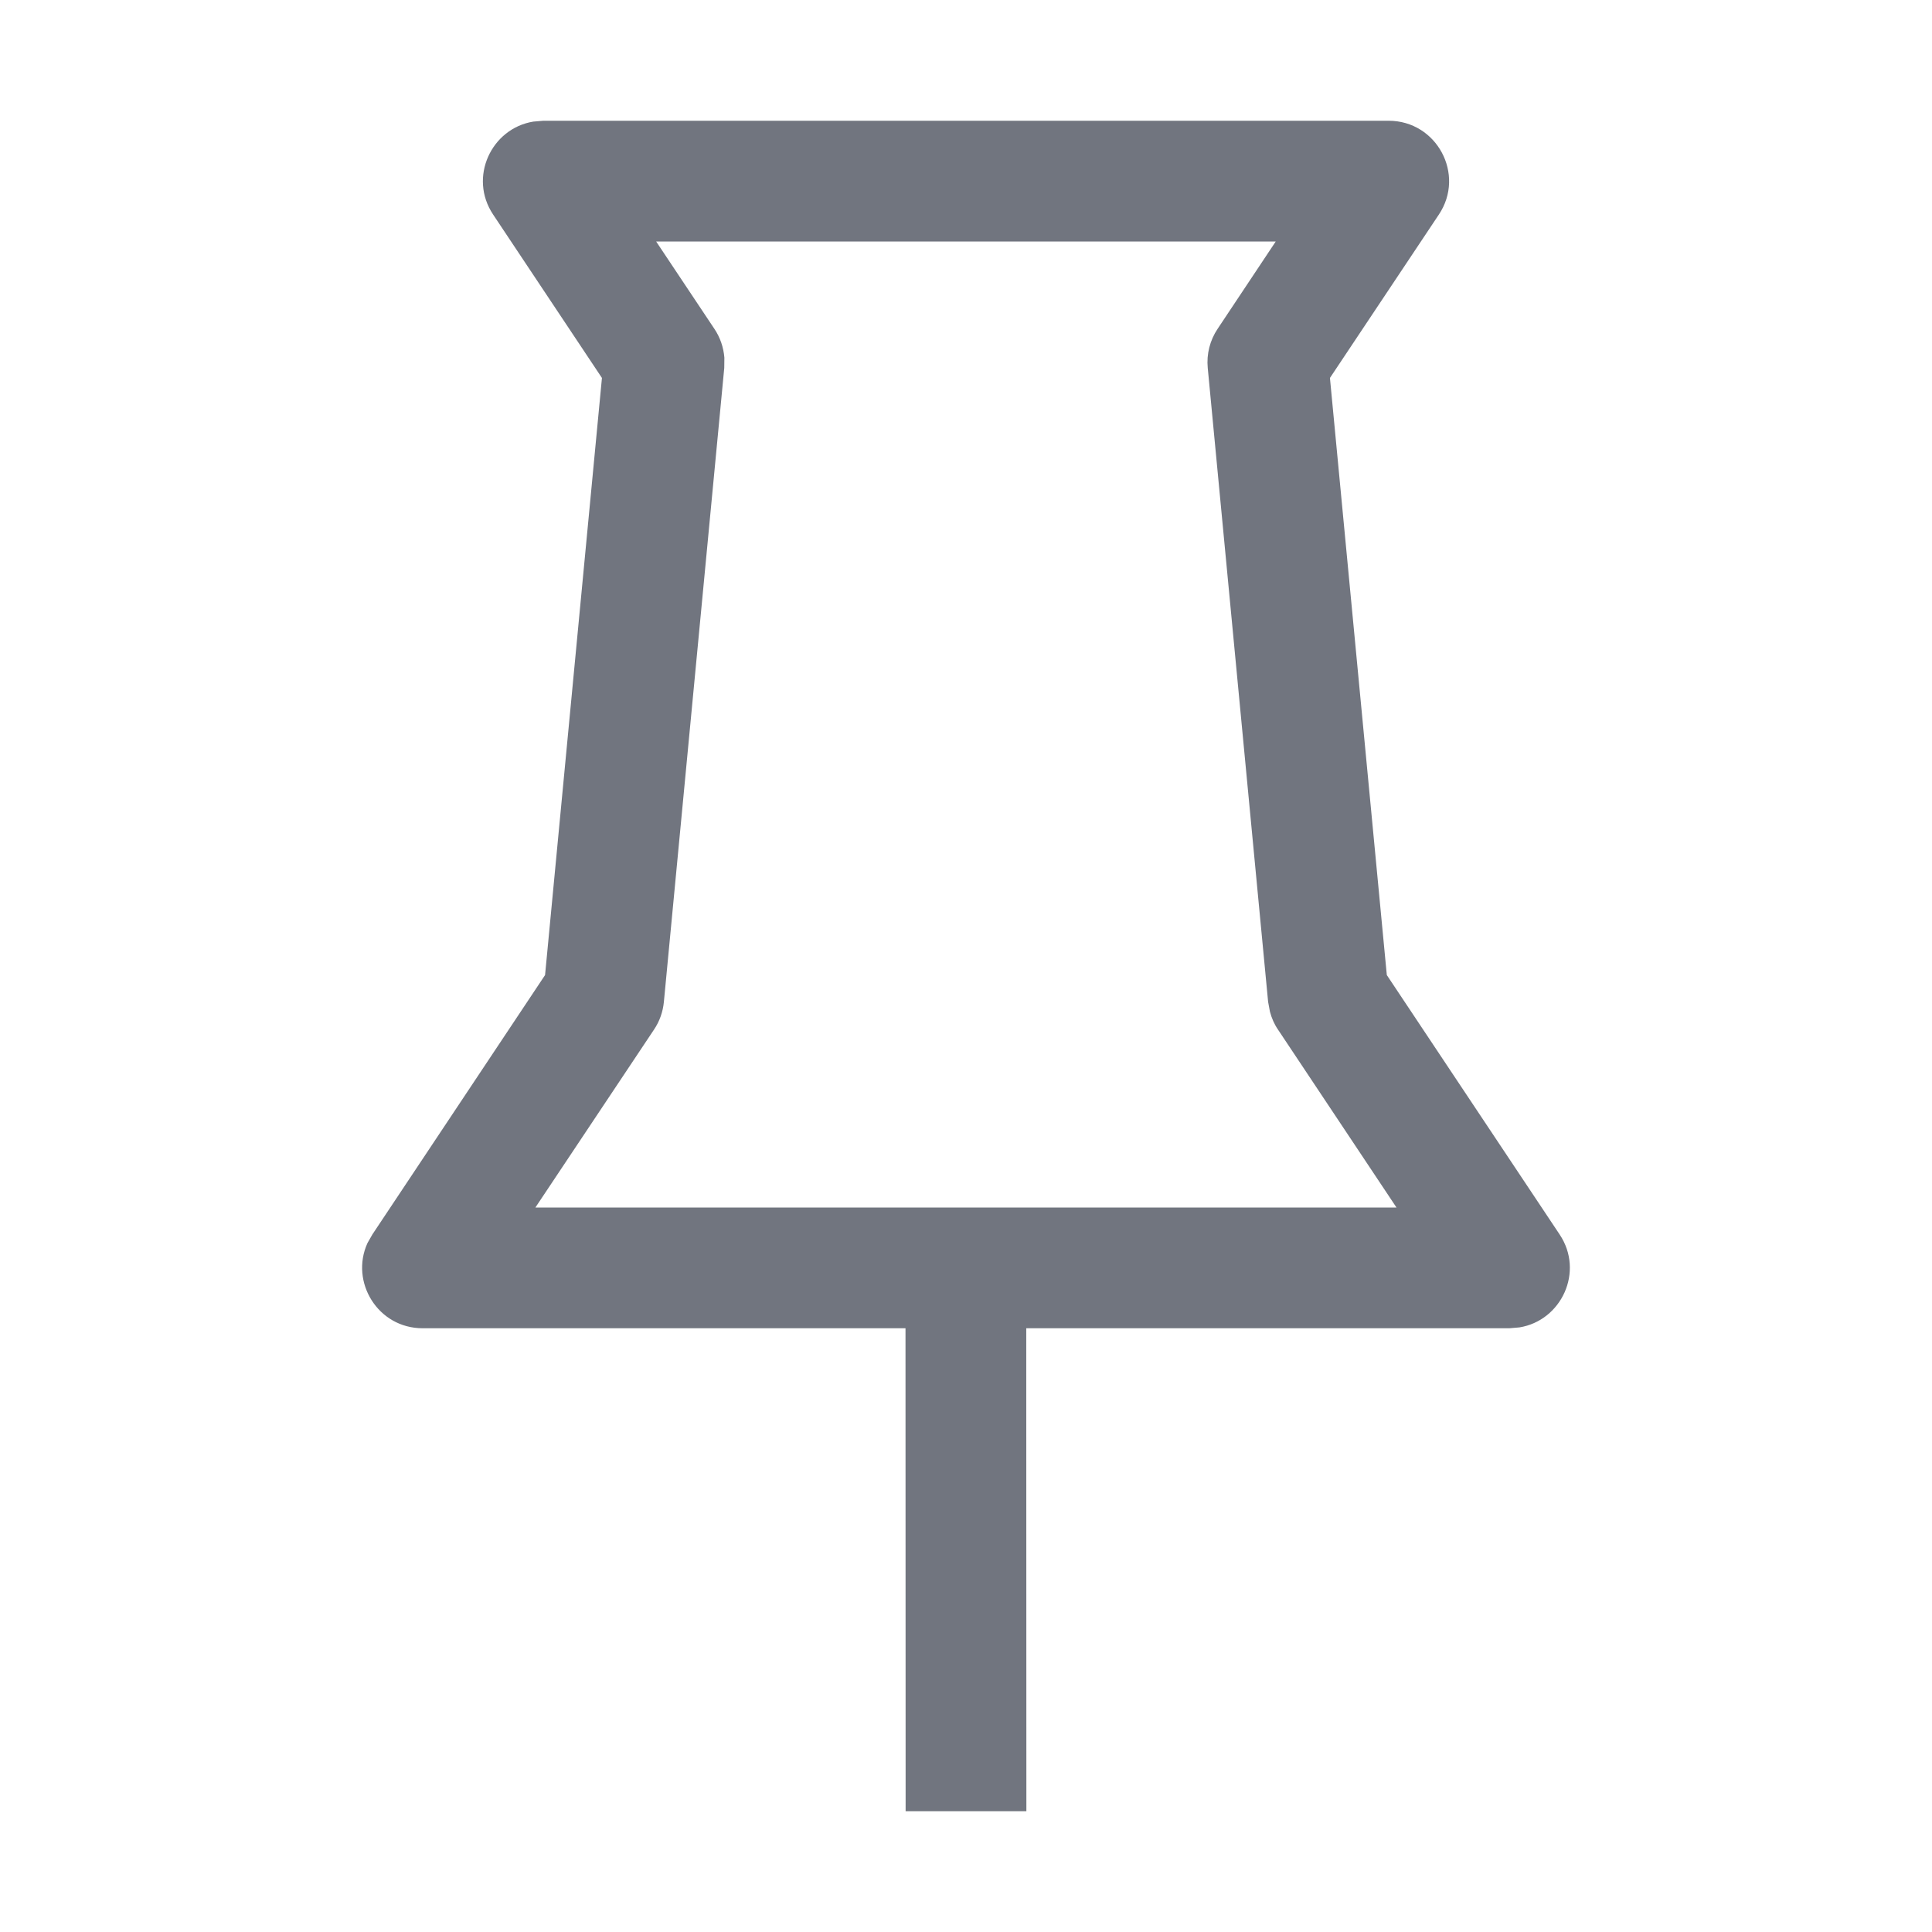 <?xml version="1.0" encoding="UTF-8"?>
<svg width="16px" height="16px" viewBox="0 0 16 16" version="1.1" xmlns="http://www.w3.org/2000/svg" xmlns:xlink="http://www.w3.org/1999/xlink">
    <title>图钉</title>
    <g id="图钉" stroke="none" stroke-width="1" fill="none" fill-rule="evenodd">
        <path d="M11.5,1 C11.899,1 12.138,1.445 11.916,1.777 L11.916,1.777 L11.014,3.13 L11.485,8.075 L12.916,10.223 C13.122,10.531 12.931,10.937 12.583,10.993 L12.583,10.993 L12.5,11 L8.499,11 L8.5,15 L7.5,15 L7.499,11 L3.5,11 C3.129,11 2.897,10.616 3.043,10.295 L3.084,10.223 L4.514,8.075 L4.985,3.13 L4.084,1.777 C3.878,1.469 4.069,1.063 4.417,1.007 L4.417,1.007 L4.5,1 Z M10.565,2 L5.434,2 L5.916,2.723 C5.964,2.794 5.992,2.877 5.999,2.962 L5.999,2.962 L5.998,3.047 L5.498,8.297 C5.49,8.38 5.462,8.459 5.416,8.527 L5.416,8.527 L4.434,10 L11.565,10 L10.584,8.527 C10.553,8.482 10.531,8.431 10.517,8.378 L10.517,8.378 L10.502,8.297 L10.002,3.047 C9.991,2.933 10.02,2.818 10.084,2.723 L10.084,2.723 L10.565,2 Z" id="形状结合" fill="#71757F" fill-rule="nonzero"></path>
    </g>
</svg>